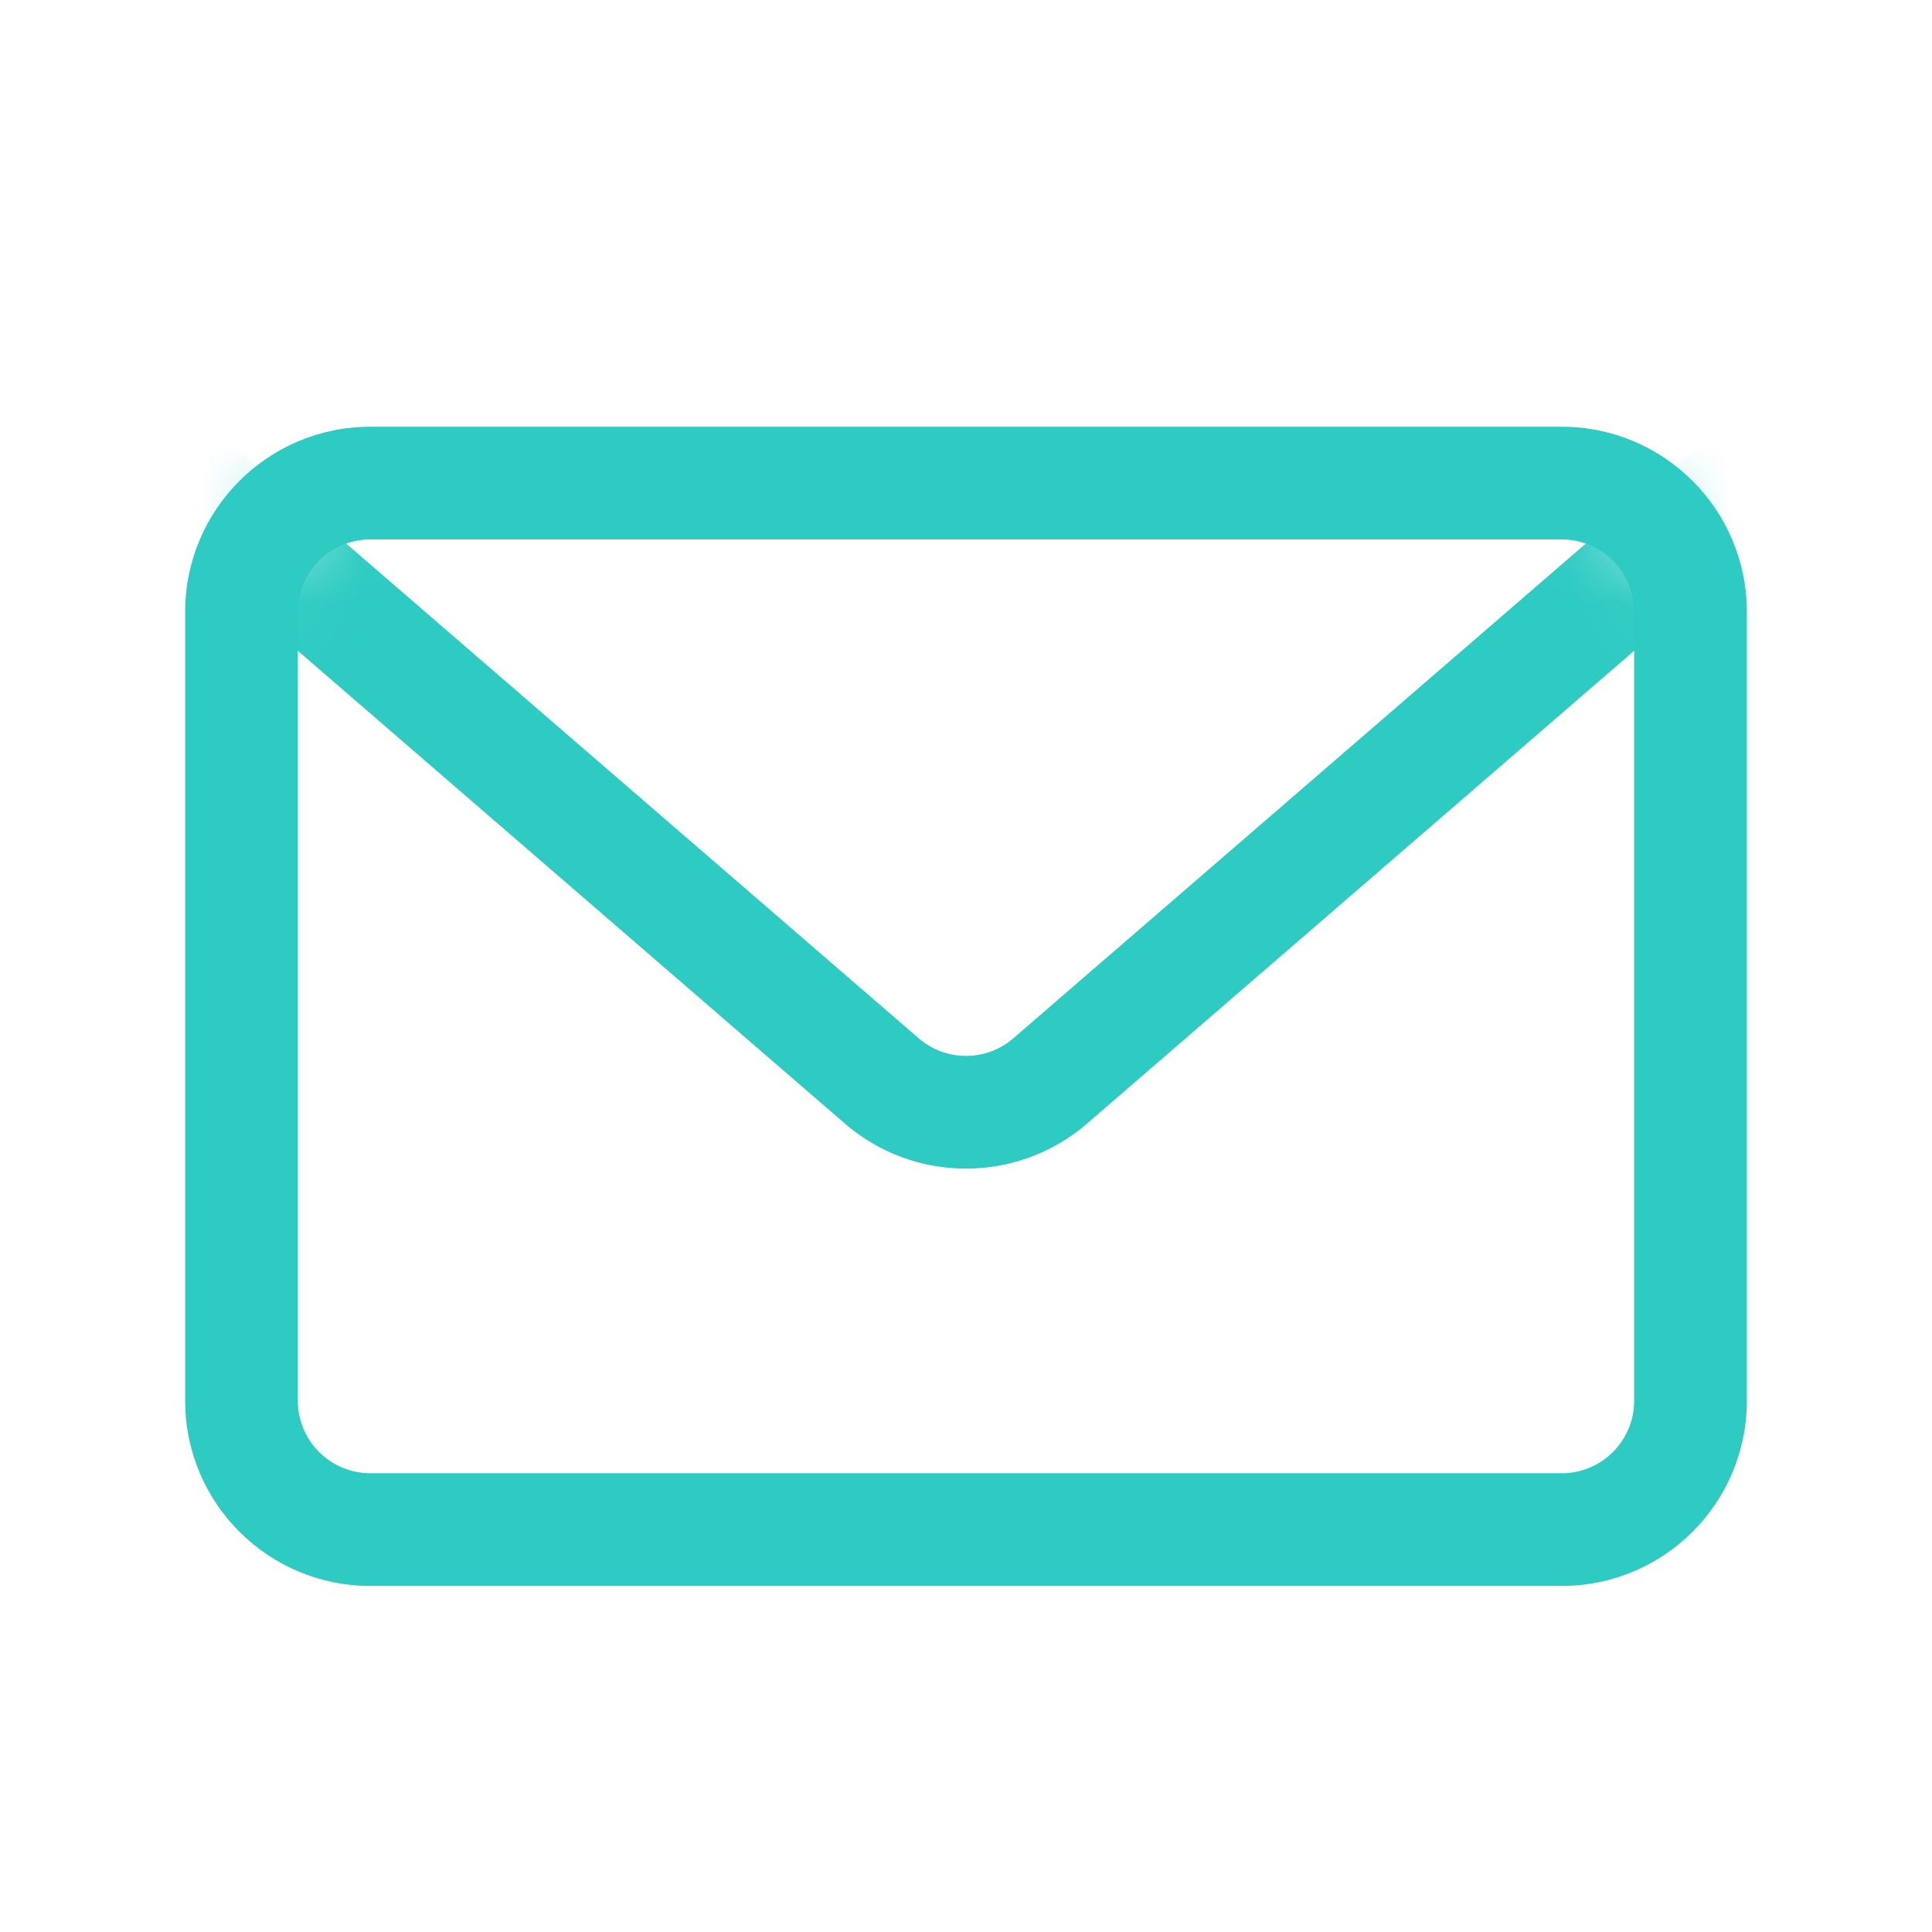 <svg width="24" height="24" viewBox="0 0 24 24" fill="none" xmlns="http://www.w3.org/2000/svg">
<mask id="mask0_1111_19856" style="mask-type:alpha" maskUnits="userSpaceOnUse" x="3" y="6" width="18" height="13">
<rect x="3" y="6" width="18" height="13" rx="1.6" fill="#D9D9D9"/>
</mask>
<g mask="url(#mask0_1111_19856)">
<path fill-rule="evenodd" clip-rule="evenodd" d="M10.495 13.957L0.742 5.528L1.658 4.469L11.411 12.897C11.749 13.19 12.251 13.19 12.588 12.898L22.342 4.469L23.258 5.528L13.504 13.957C12.64 14.704 11.358 14.703 10.495 13.957Z" fill="#2DCBC2"/>
</g>
<path fill-rule="evenodd" clip-rule="evenodd" d="M2.3 7.601C2.3 6.331 3.33 5.301 4.6 5.301H19.4C20.67 5.301 21.7 6.331 21.7 7.601V17.401C21.7 18.671 20.67 19.701 19.4 19.701H4.6C3.33 19.701 2.3 18.671 2.3 17.401V7.601ZM4.6 6.701C4.103 6.701 3.7 7.104 3.7 7.601V17.401C3.7 17.898 4.103 18.301 4.6 18.301H19.4C19.897 18.301 20.3 17.898 20.3 17.401V7.601C20.3 7.104 19.897 6.701 19.4 6.701H4.6Z" fill="#2DCBC2"/>
</svg>
